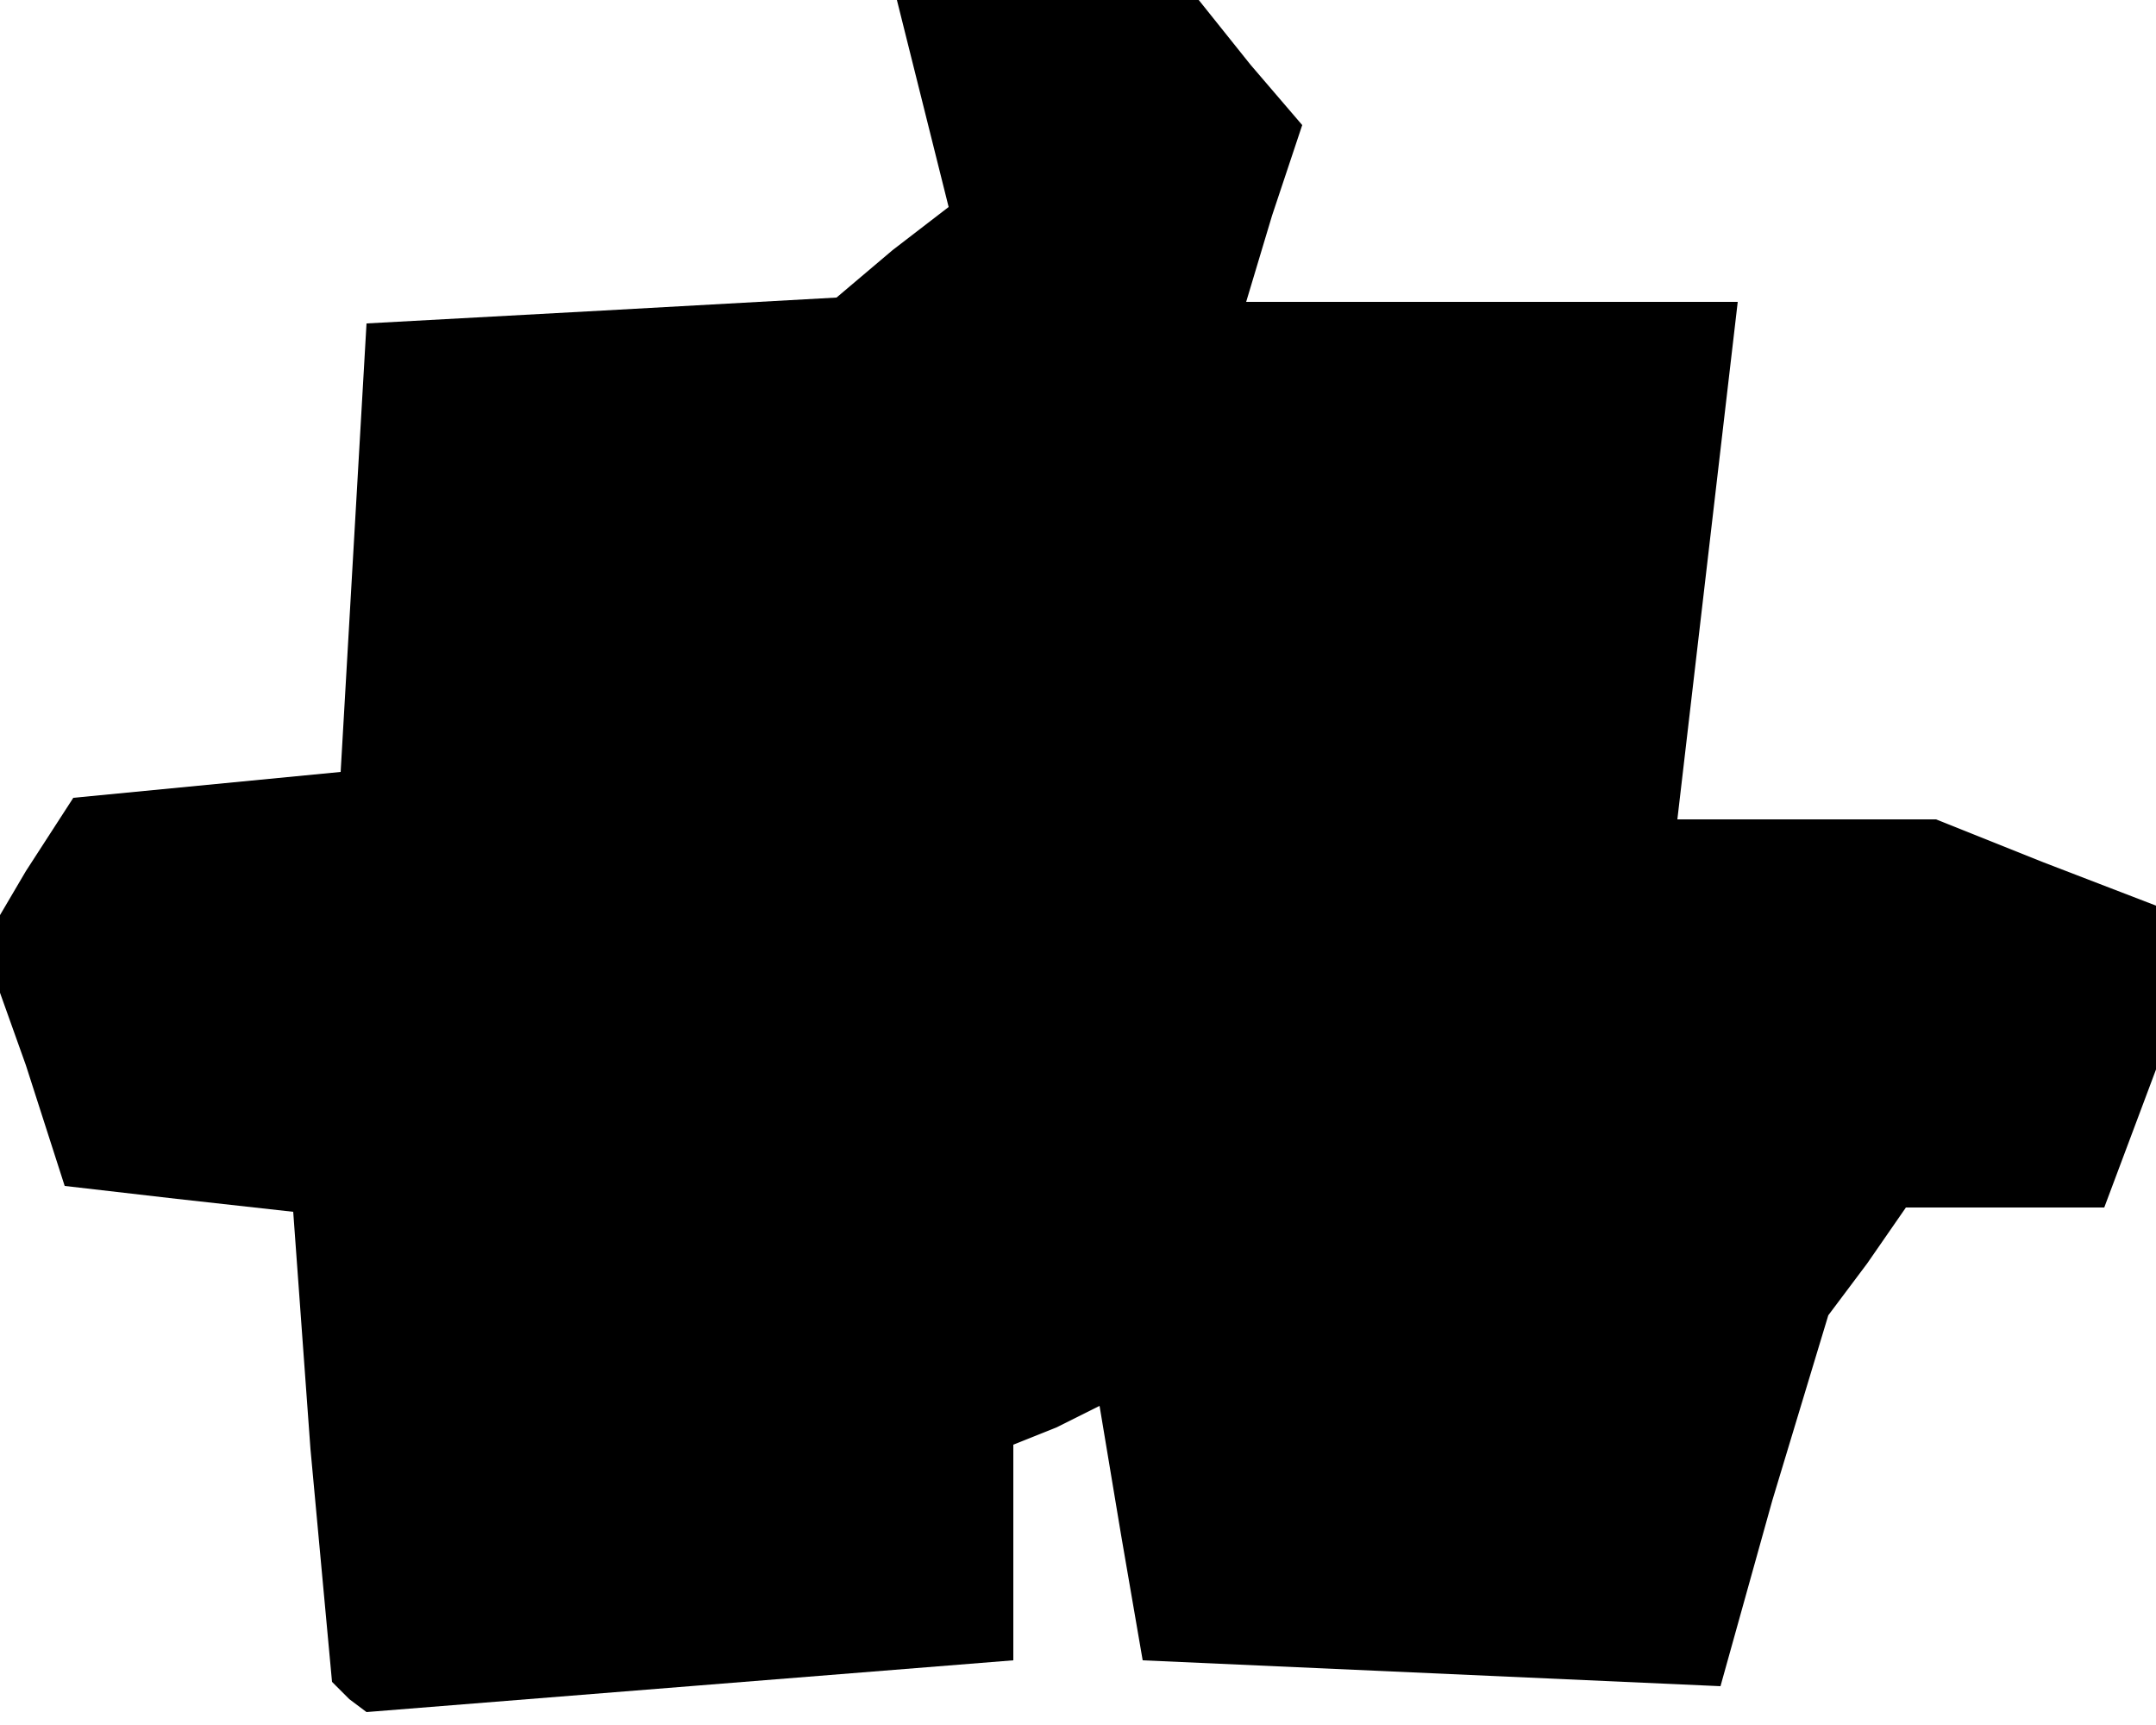 <?xml version="1.0" standalone="no"?>
<!DOCTYPE svg PUBLIC "-//W3C//DTD SVG 20010904//EN"
 "http://www.w3.org/TR/2001/REC-SVG-20010904/DTD/svg10.dtd">
<svg version="1.0" xmlns="http://www.w3.org/2000/svg"
 width="50pt" height="40pt" viewBox="0 0 50 40"
 preserveAspectRatio="xMidYMid meet">
<g transform="translate(0,40) scale(0.1,-0.1)"
fill="#000000" stroke="none">
<path d="M214 376 l6 -24 -13 -10 -13 -11 -54 -3 -55 -3 -3 -52 -3 -52 -31 -3
-31 -3 -11 -17 -10 -17 10 -28 9 -28 26 -3 27 -3 4 -55 5 -54 4 -4 4 -3 75 6
75 6 0 25 0 25 10 4 10 5 5 -30 5 -29 67 -3 67 -3 12 43 13 43 9 12 9 13 23 0
23 0 6 16 6 16 0 19 0 19 -26 10 -25 10 -30 0 -30 0 7 60 7 60 -57 0 -57 0 6
20 7 21 -12 14 -12 15 -35 0 -35 0 6 -24z"/>
</g>
</svg>
